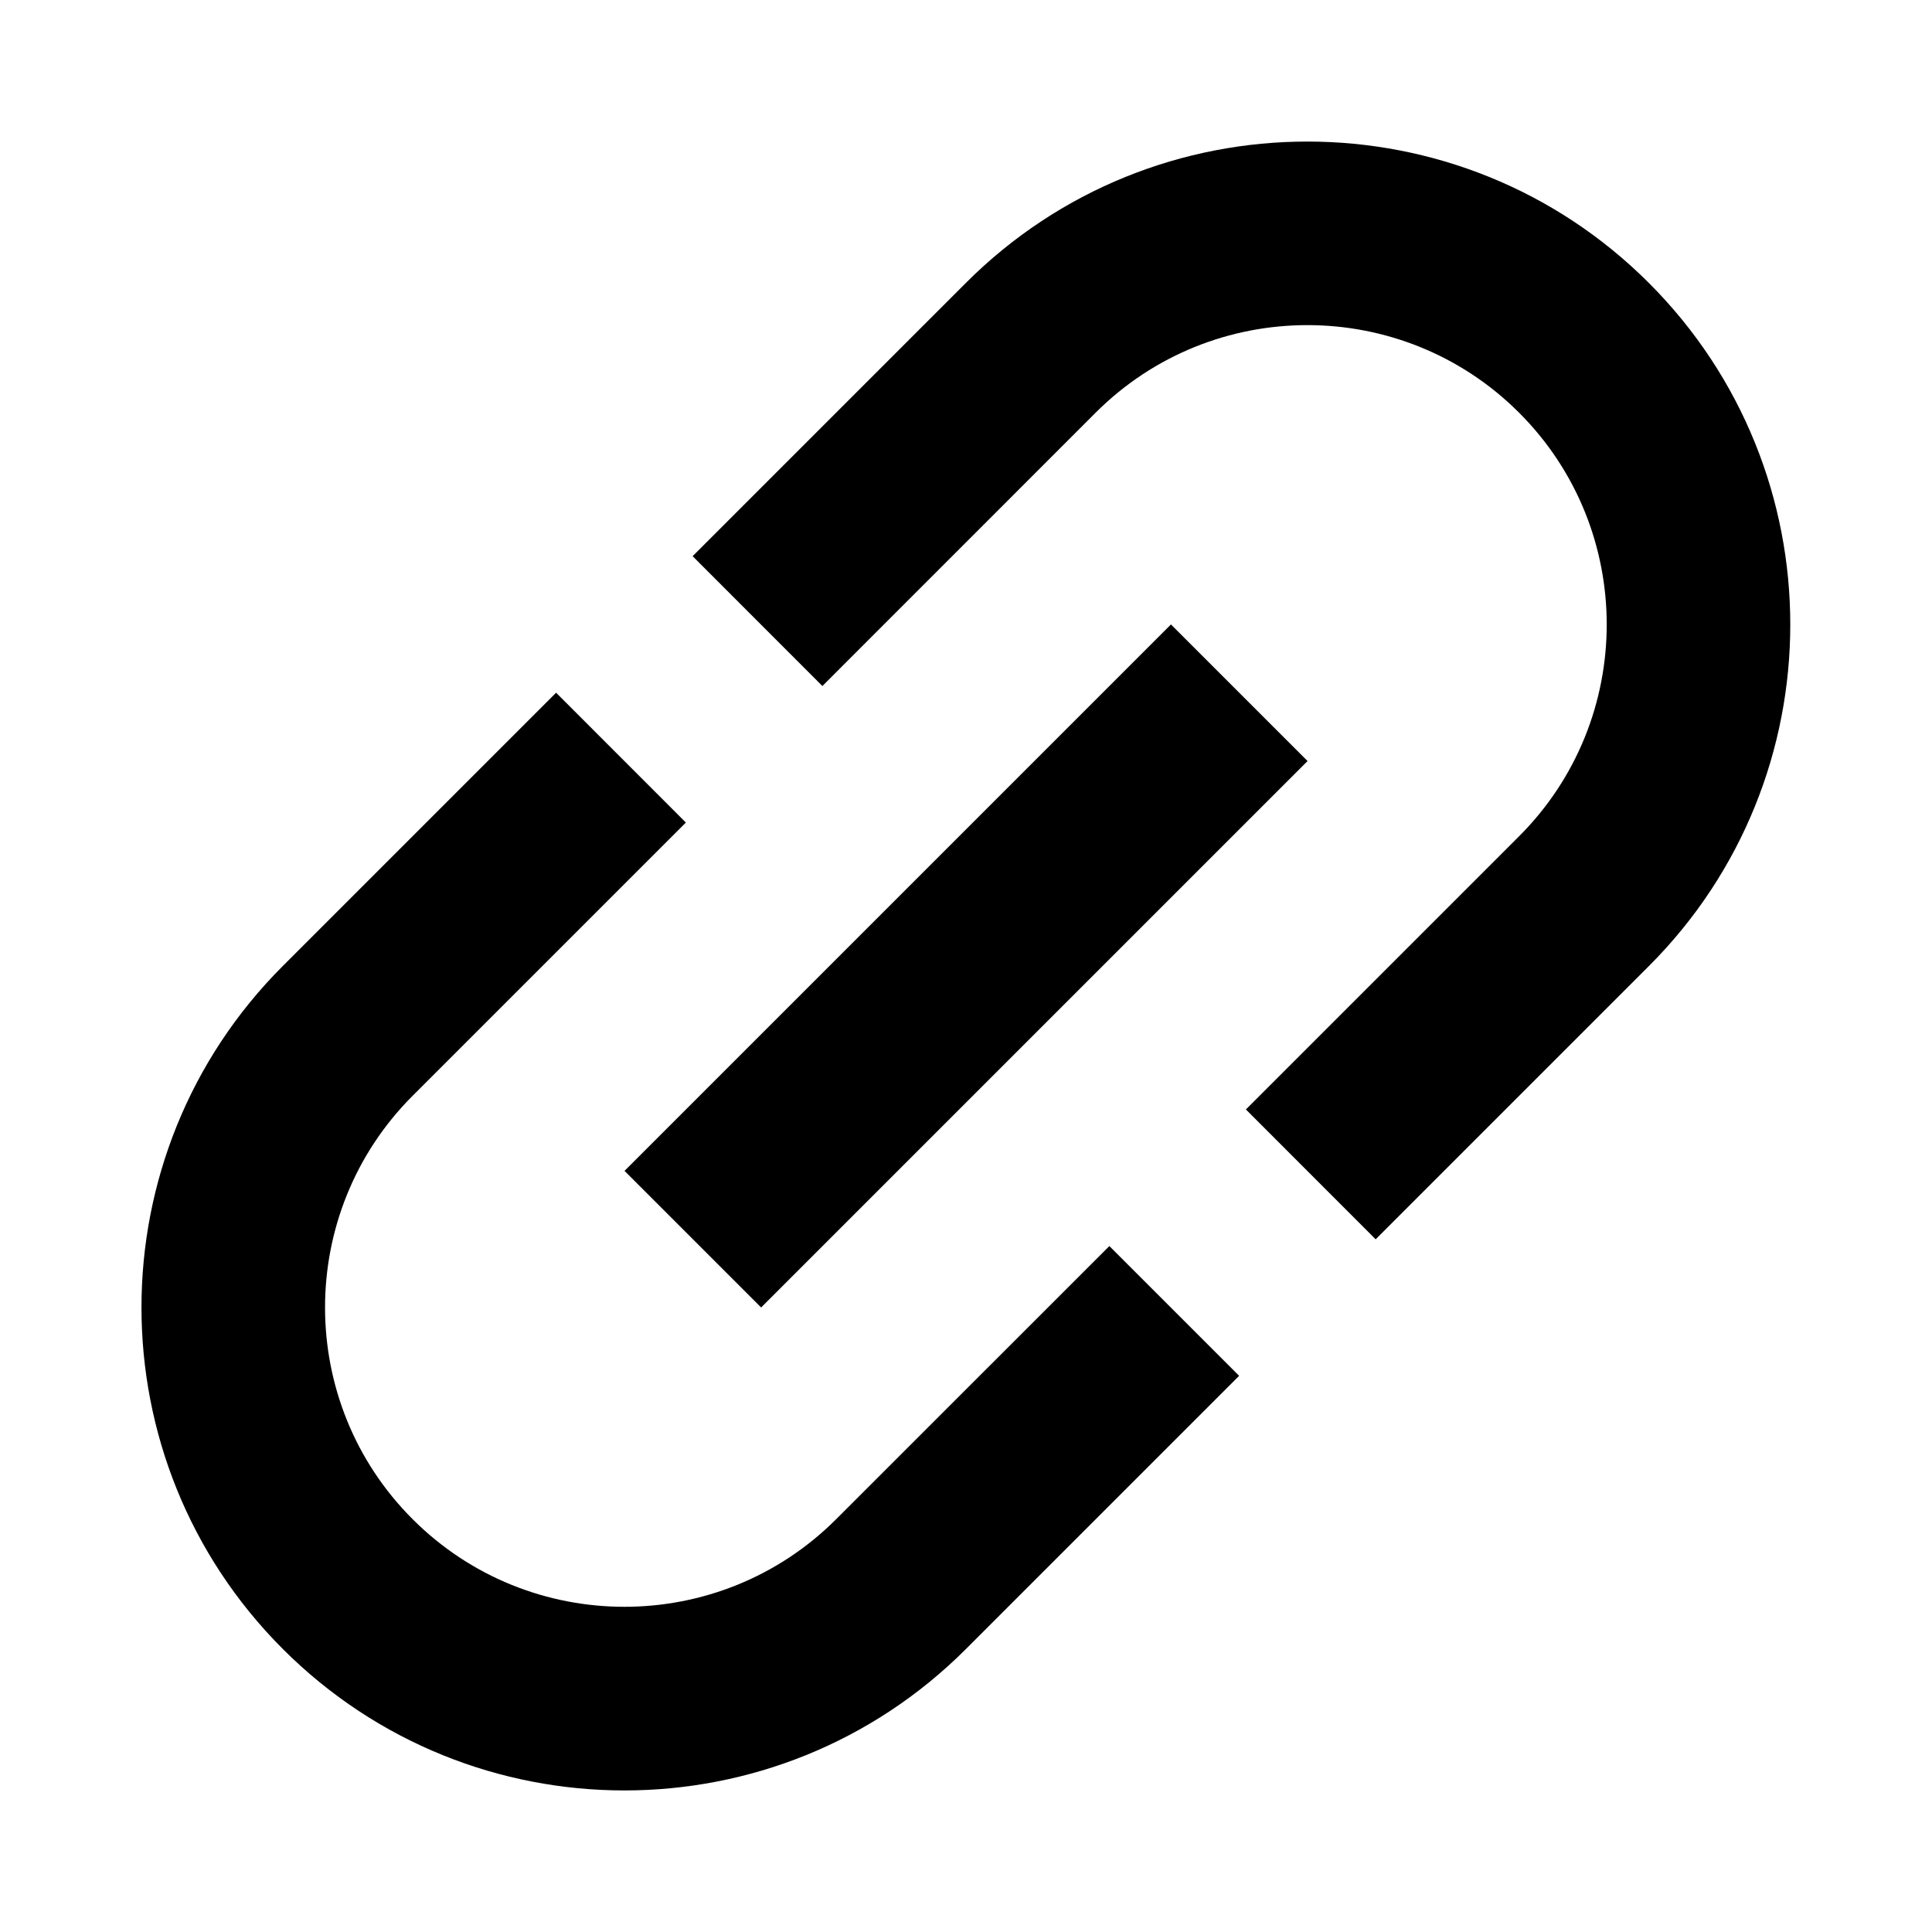 <svg width="24" height="24" viewBox="0 0 24 24" fill="none" xmlns="http://www.w3.org/2000/svg">
<g clip-path="url(#clip0)">
<path d="M5.126 18.872C3.675 17.422 3.675 15.063 5.126 13.612L8.52 10.218L6.908 8.605L3.514 11.999C1.172 14.341 1.172 18.143 3.514 20.485C5.856 22.827 9.657 22.827 11.999 20.485L15.393 17.091L13.781 15.479L10.387 18.872C8.936 20.323 6.577 20.323 5.126 18.872Z" fill="black"/>
<path d="M14.546 7.757L7.758 14.545L9.455 16.242L16.243 9.454L14.546 7.757Z" fill="black"/>
<path d="M11.998 3.515L8.604 6.909L10.216 8.522L13.61 5.127C15.061 3.676 17.42 3.676 18.871 5.127C20.322 6.578 20.322 8.937 18.871 10.388L15.477 13.782L17.089 15.395L20.483 12.001C22.825 9.659 22.825 5.857 20.483 3.515C18.141 1.173 14.339 1.173 11.998 3.515Z" fill="black"/>
</g>
<defs>
<clipPath id="clip0">
<rect width="24" height="24" fill="white"/>
</clipPath>
</defs>
</svg>
